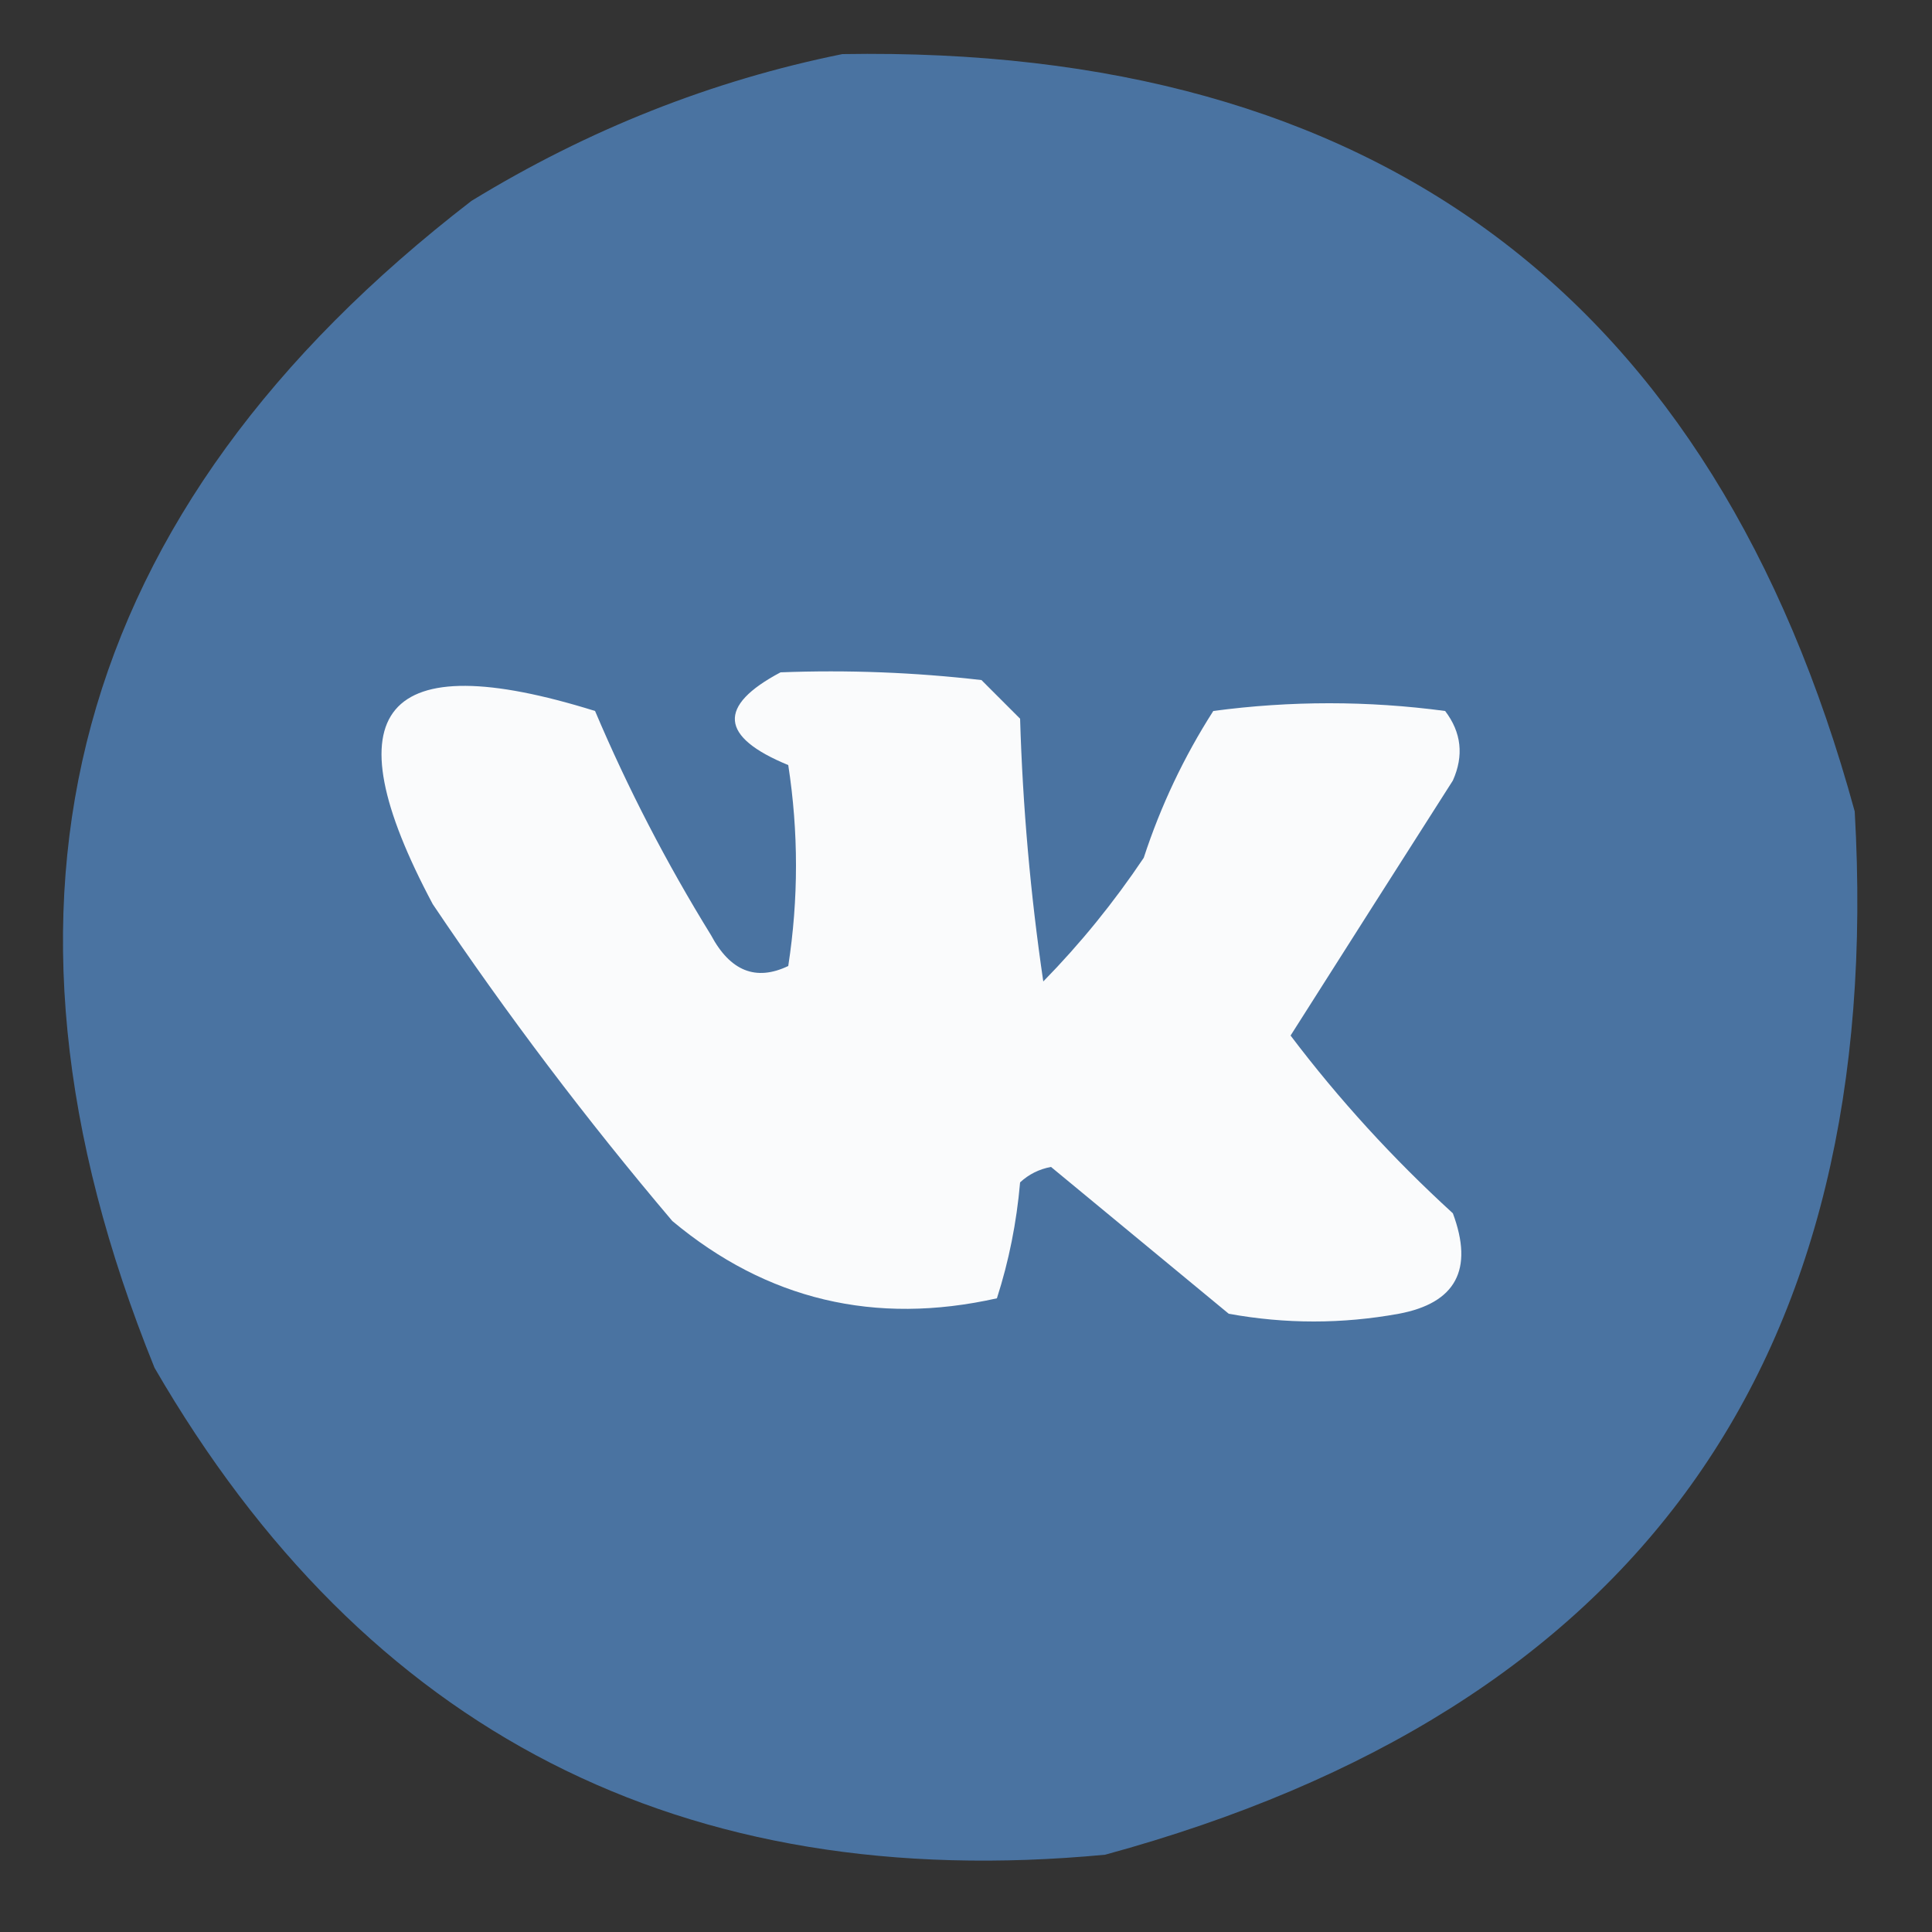 <?xml version="1.0" encoding="UTF-8"?>
<!DOCTYPE svg PUBLIC "-//W3C//DTD SVG 1.1//EN" "http://www.w3.org/Graphics/SVG/1.1/DTD/svg11.dtd">
<svg xmlns="http://www.w3.org/2000/svg" version="1.1" width="125px" height="125px" style="shape-rendering:geometricPrecision; text-rendering:geometricPrecision; image-rendering:optimizeQuality; fill-rule:evenodd; clip-rule:evenodd" xmlns:xlink="http://www.w3.org/1999/xlink">
<rect width="100%" height="100%" fill="#333333" stroke="none"/>
<g><path style="opacity:0.995" fill="#4b74a2" d="M 54.5,3.5 C 89.074,2.918 110.907,19.251 120,52.5C 122.03,88.129 105.864,110.629 71.5,120C 44.164,122.583 23.665,112.083 10,88.5C -2.292,58.171 4.541,33.005 30.5,13C 38.058,8.375 46.058,5.209 54.5,3.5 Z"/></g>
<g><path style="opacity:1" fill="#fafbfc" d="M 50.5,43.5 C 54.846,43.334 59.179,43.501 63.5,44C 64.333,44.833 65.167,45.667 66,46.5C 66.17,52.196 66.67,57.862 67.5,63.5C 69.895,61.056 72.062,58.389 74,55.5C 75.099,52.136 76.599,48.97 78.5,46C 83.5,45.333 88.5,45.333 93.5,46C 94.554,47.388 94.72,48.888 94,50.5C 90.484,56.01 86.984,61.51 83.5,67C 86.618,71.121 90.118,74.954 94,78.5C 95.357,82.143 94.19,84.31 90.5,85C 86.833,85.667 83.167,85.667 79.5,85C 75.655,81.82 71.822,78.653 68,75.5C 67.228,75.645 66.561,75.978 66,76.5C 65.774,79.095 65.274,81.595 64.5,84C 56.61,85.769 49.61,84.102 43.5,79C 37.949,72.45 32.782,65.617 28,58.5C 21.275,45.888 24.775,41.722 38.5,46C 40.615,50.993 43.115,55.827 46,60.5C 47.243,62.833 48.909,63.5 51,62.5C 51.667,58.167 51.667,53.833 51,49.5C 46.566,47.678 46.399,45.678 50.5,43.5 Z"/></g>
</svg>
